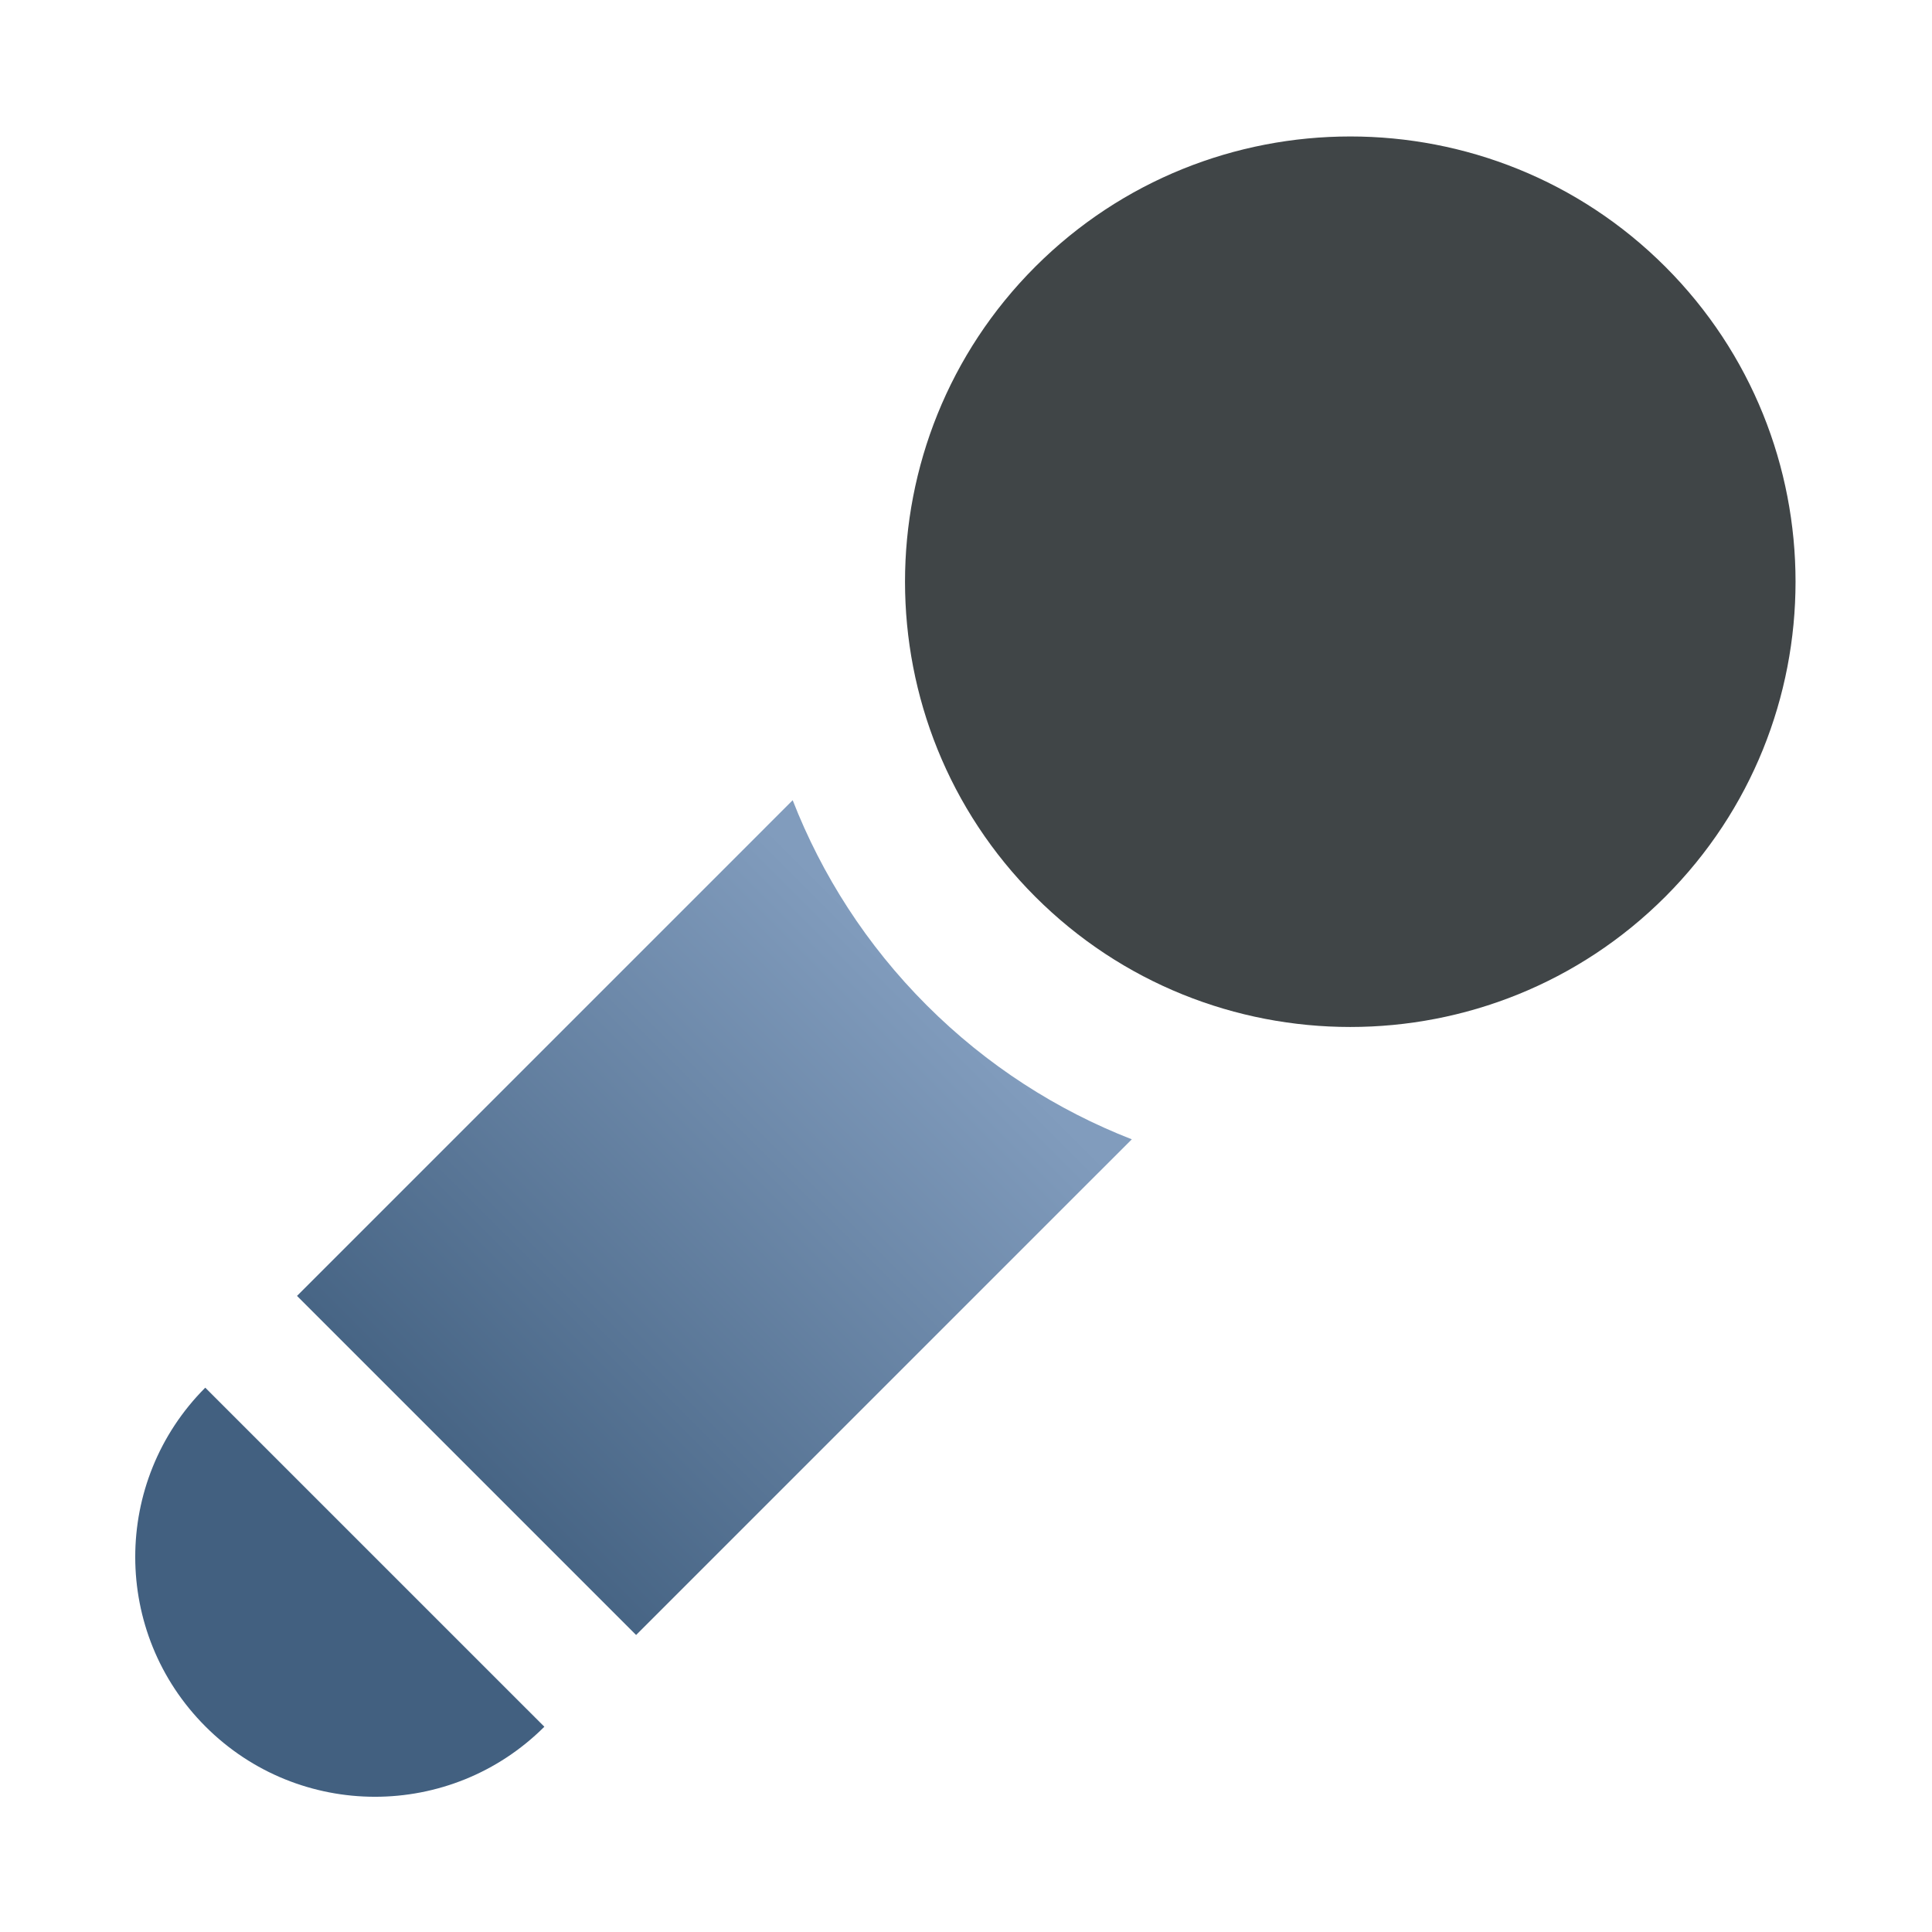 <?xml version="1.0" encoding="utf-8"?>
<!-- Generator: Adobe Illustrator 16.0.3, SVG Export Plug-In . SVG Version: 6.00 Build 0)  -->
<!DOCTYPE svg PUBLIC "-//W3C//DTD SVG 1.1//EN" "http://www.w3.org/Graphics/SVG/1.1/DTD/svg11.dtd">
<svg version="1.1" xmlns="http://www.w3.org/2000/svg" xmlns:xlink="http://www.w3.org/1999/xlink" x="0px" y="0px" width="128px"
	 height="128px" viewBox="0 0 128 128" enable-background="new 0 0 128 128" xml:space="preserve">
<g id="Ebene_2">
</g>
<g id="Ebene_1_Kopie" display="none">
	<g display="inline">
		<linearGradient id="SVGID_1_" gradientUnits="userSpaceOnUse" x1="5.398" y1="122.603" x2="63.717" y2="64.284">
			<stop  offset="0" style="stop-color:#101719"/>
			<stop  offset="1" style="stop-color:#707475"/>
		</linearGradient>
		<path fill="url(#SVGID_1_)" d="M60.978,67.021c-4.645-4.645-8.081-10.045-10.328-15.804l-3.844,3.846L5.398,96.469
			c-7.22,7.219-7.219,18.915,0,26.133c7.216,7.221,18.914,7.221,26.134,0l41.405-41.406l3.847-3.845
			C71.022,75.104,65.625,71.669,60.978,67.021z"/>
		
			<linearGradient id="SVGID_2_" gradientUnits="userSpaceOnUse" x1="55.319" y1="60.148" x2="55.319" y2="-8.517" gradientTransform="matrix(0.707 0.707 -0.707 0.707 72.758 -22.992)">
			<stop  offset="0" style="stop-color:#878B8C"/>
			<stop  offset="1" style="stop-color:#DBDCDC"/>
		</linearGradient>
		<path fill="url(#SVGID_2_)" d="M117.898,10.104C104.512-3.281,82.73-3.28,69.343,10.105c-13.383,13.384-13.383,35.165,0,48.549
			c13.388,13.385,35.167,13.385,48.554,0.001C131.281,45.27,131.281,23.487,117.898,10.104z"/>
	</g>
	
		<rect x="-18.46" y="101.774" transform="matrix(0.707 0.707 -0.707 0.707 82.16 15.195)" display="inline" width="82.395" height="10"/>
</g>
<g id="Ebene_1_Kopie_Kopie">
	<linearGradient id="SVGID_3_" gradientUnits="userSpaceOnUse" x1="13.808" y1="114.193" x2="110.179" y2="17.822">
		<stop  offset="0.3" style="stop-color:#426080"/>
		<stop  offset="1" style="stop-color:#819CBD"/>
	</linearGradient>
	<path fill="url(#SVGID_3_)" d="M13.614,114.386c6.199,6.202,16.242,6.207,22.451,0.015L13.599,91.937
		C7.408,98.143,7.414,108.186,13.614,114.386z"/>
	<linearGradient id="SVGID_4_" gradientUnits="userSpaceOnUse" x1="13.808" y1="114.193" x2="62.11" y2="65.891">
		<stop  offset="0.3" style="stop-color:#426080"/>
		<stop  offset="1" style="stop-color:#819CBD"/>
	</linearGradient>
	<path fill="url(#SVGID_4_)" d="M52.517,53.016l-3.305,3.306L19.678,85.856l22.466,22.466l29.533-29.533l3.308-3.306
		c-4.953-1.932-9.593-4.885-13.588-8.881C57.403,62.609,54.449,57.967,52.517,53.016z"/>
	<path fill="#404547" d="M110.331,17.671C98.822,6.164,80.097,6.165,68.588,17.672c-11.505,11.507-11.505,30.231,0,41.738
		c11.509,11.507,30.232,11.507,41.741,0.001C121.836,47.903,121.836,29.177,110.331,17.671z"/>
</g>
</svg>
